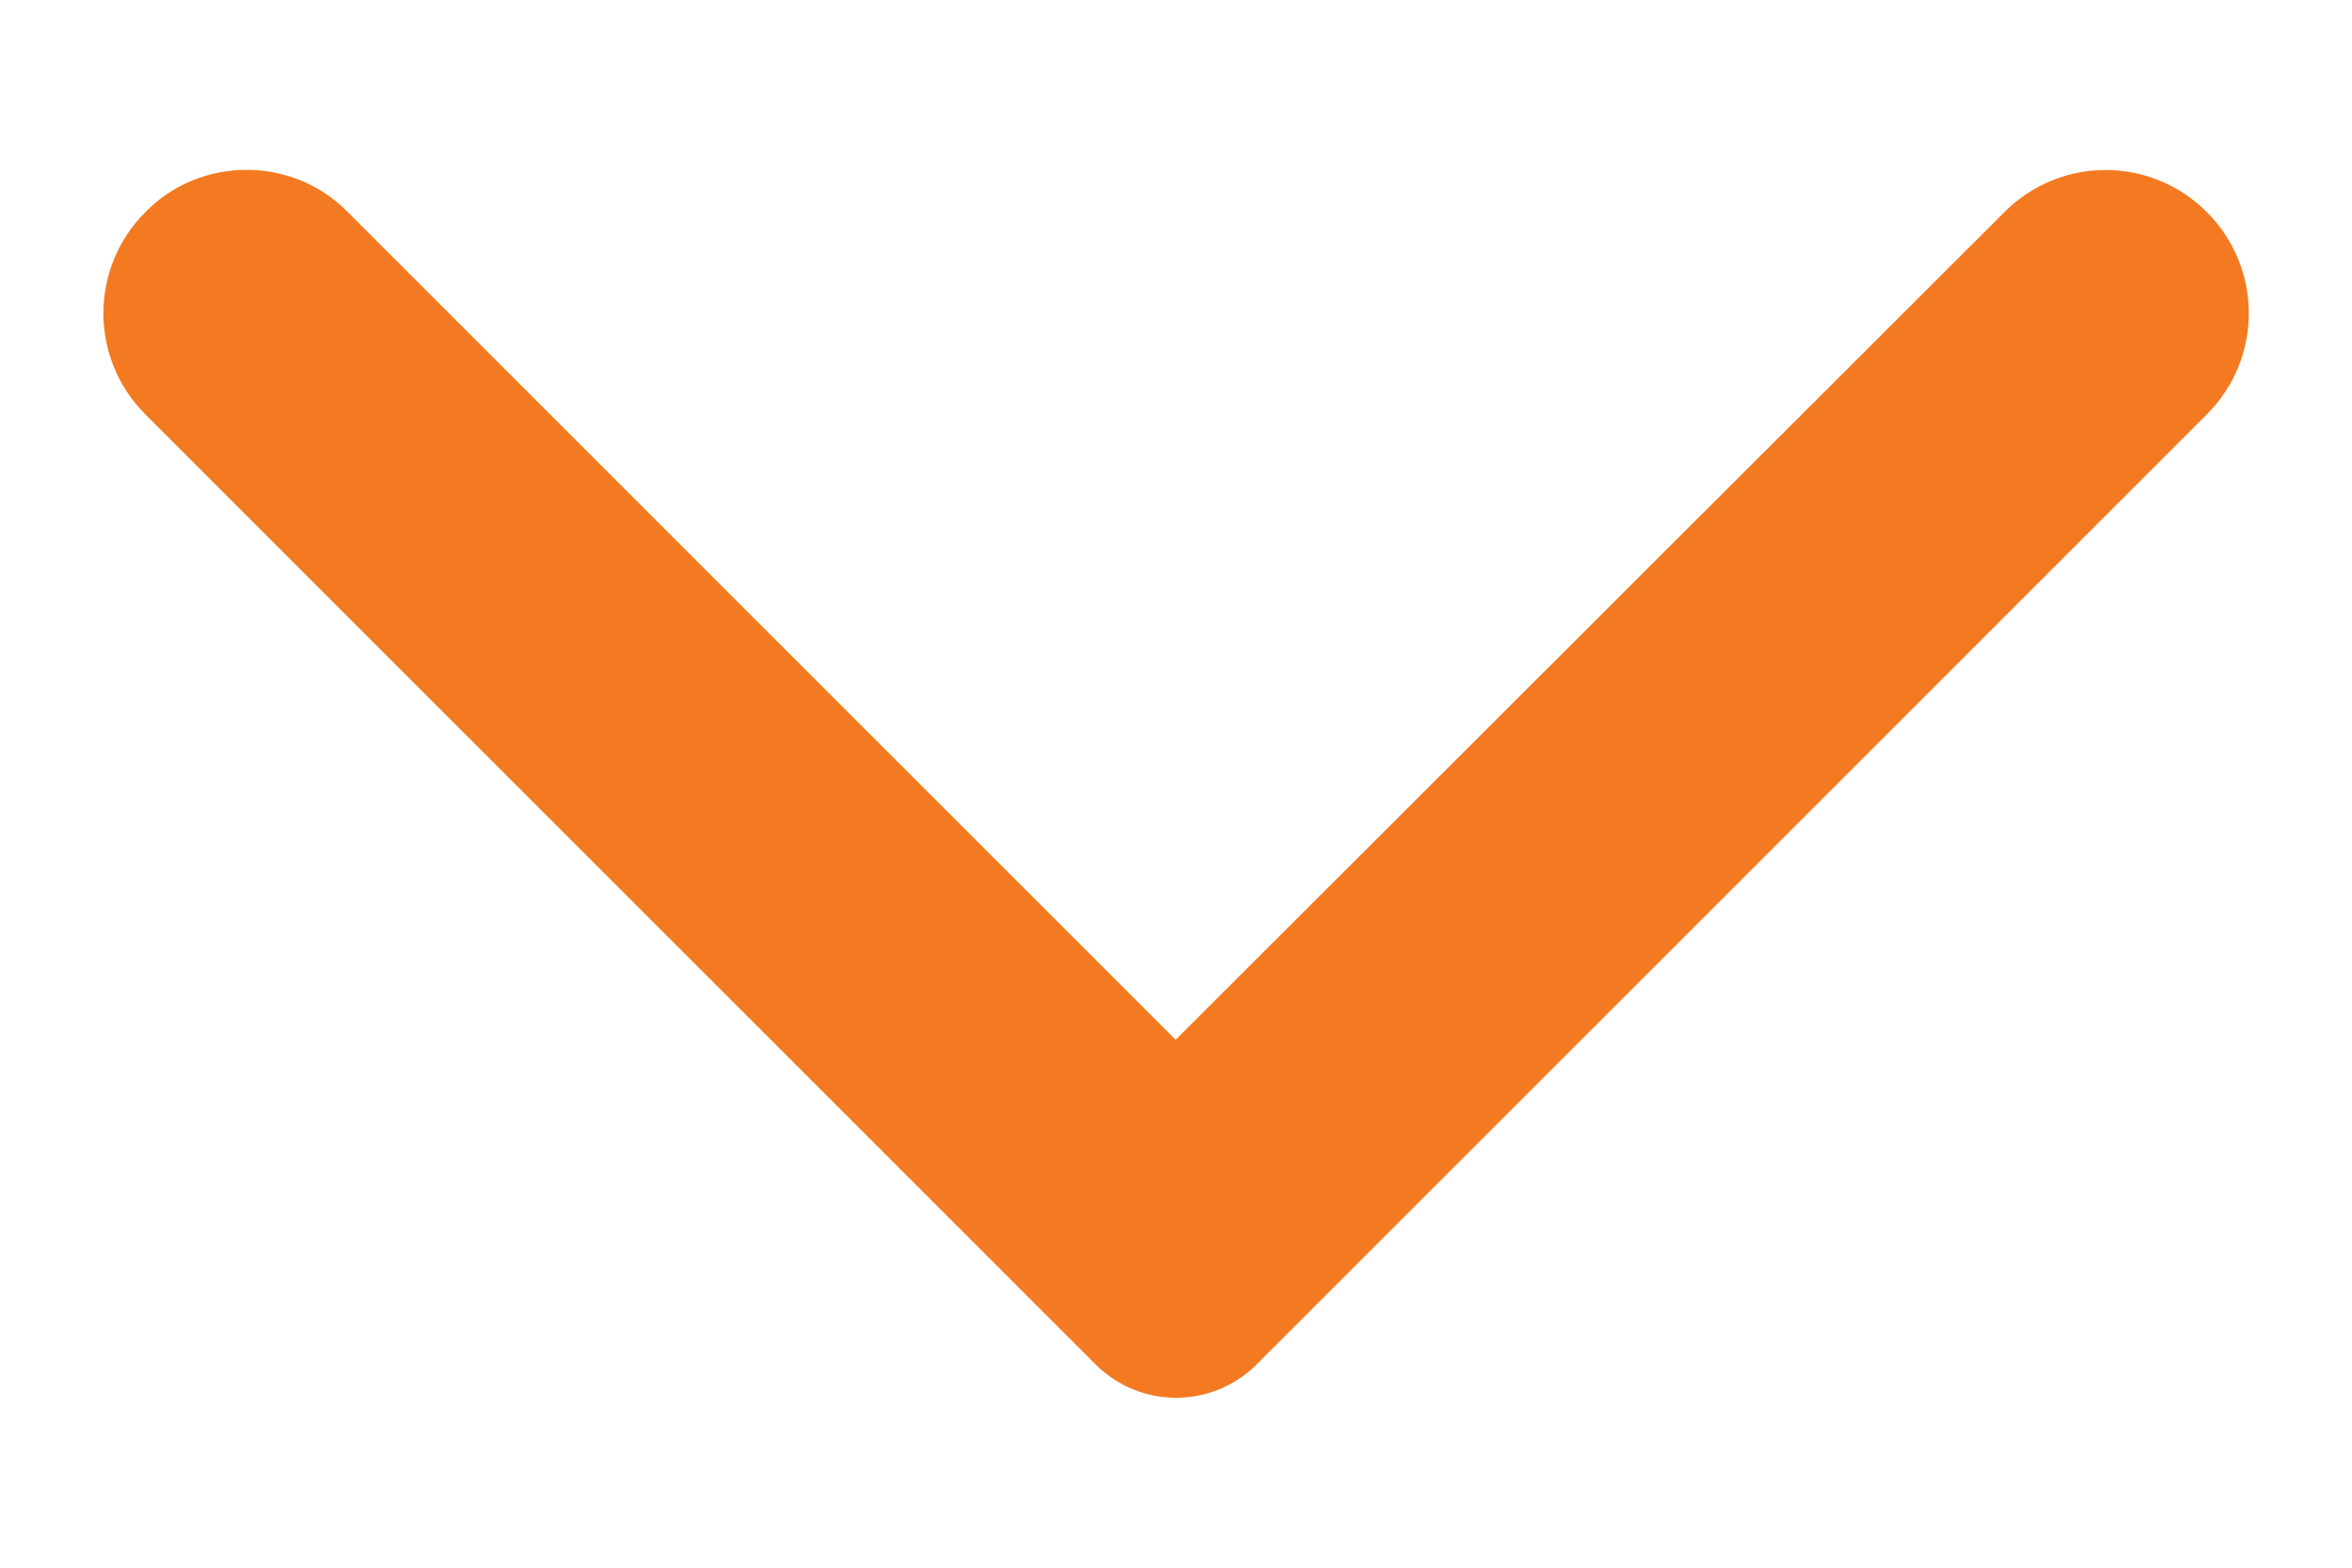 <svg width="12" height="8" viewBox="0 0 12 8" fill="none" xmlns="http://www.w3.org/2000/svg">
<path d="M0.742 1.082C1.022 0.796 1.488 0.796 1.768 1.076L5.998 5.306L10.227 1.082C10.513 0.796 10.973 0.796 11.259 1.082C11.545 1.368 11.545 1.829 11.259 2.115L6.412 6.962C6.184 7.19 5.817 7.19 5.589 6.962L0.742 2.115C0.456 1.829 0.456 1.368 0.742 1.082Z" fill="#F37A20"/>
</svg>
